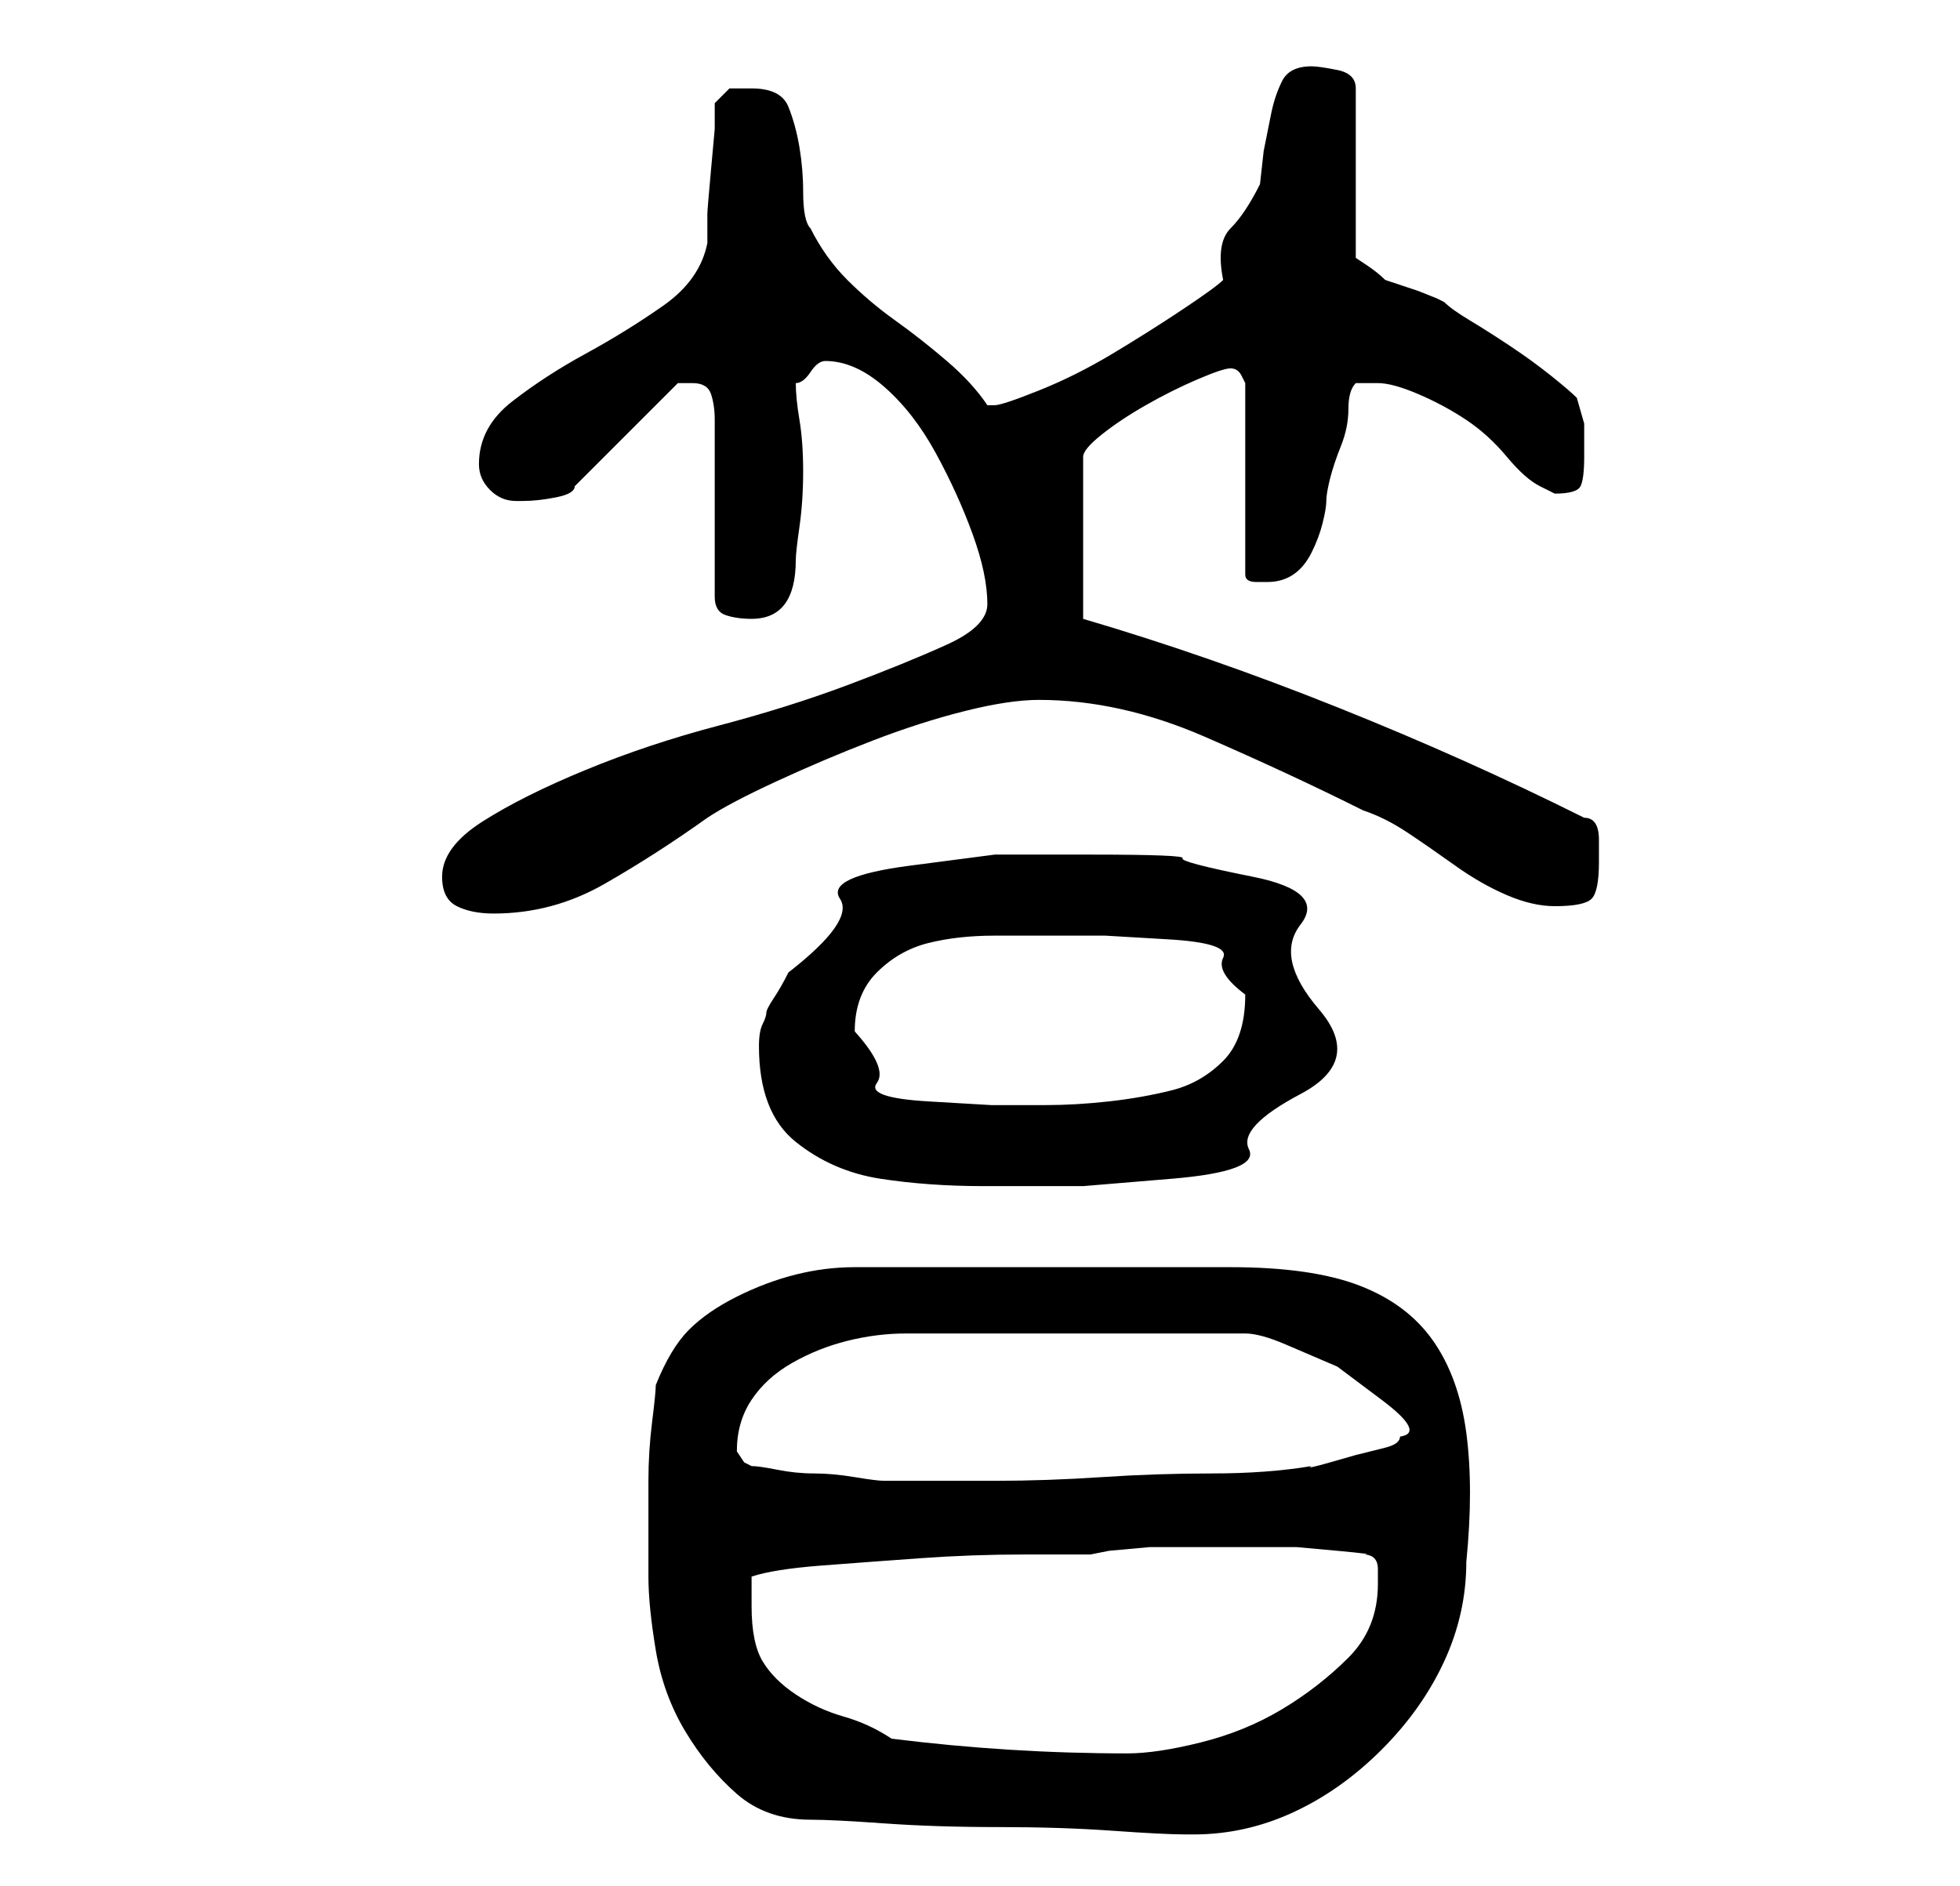 <?xml version="1.0" standalone="no"?>
<!DOCTYPE svg PUBLIC "-//W3C//DTD SVG 1.1//EN" "http://www.w3.org/Graphics/SVG/1.1/DTD/svg11.dtd" >
<svg xmlns="http://www.w3.org/2000/svg" xmlns:xlink="http://www.w3.org/1999/xlink" version="1.1" viewBox="-10 0 266 256">
   <path fill="currentColor"
d="M100 247q3 0 10 0.5t15.5 0.5t15.5 0.5t10 0.5h1q7 0 13.5 -3t12 -8.5t8.5 -12t3 -13.5q1 -10 0 -17.5t-4.5 -12.5t-10 -7.5t-17.5 -2.5h-25h-26q-4 0 -8 1t-8 3t-6.5 4.5t-4.5 7.5q0 1 -0.5 5t-0.5 8v7.5v5.5q0 4 1 10t4 11t7 8.5t10 3.5zM111 236q-3 -2 -6.5 -3
t-6.5 -3t-4.5 -4.5t-1.5 -7.5v-2v-2q3 -1 9.5 -1.5t13.5 -1t14 -0.5h9l2.5 -0.5t5.5 -0.5h6h5h3h6t5.5 0.5t3.5 0.5q2 0 2 2v2q0 6 -4 10t-9 7t-11 4.5t-10 1.5q-8 0 -16 -0.5t-16 -1.5zM92 199l-1 -0.5t-1 -1.5q0 -4 2 -7t5.5 -5t7.5 -3t8 -1h46q2 0 5.5 1.5l7 3t6 4.5
t2.5 5q0 1 -2 1.5l-4 1t-3.5 1t-2.5 0.5q-6 1 -13.5 1t-15 0.5t-14.5 0.5h-14h-1q-1 0 -4 -0.5t-5.5 -0.5t-5 -0.5t-3.5 -0.5zM93 142q0 9 5 13t11.5 5t14 1h13.5t12 -1t10.5 -4t7 -7.5t2.5 -11.5t-2.5 -11.5t-6.5 -6.5t-9.5 -2.5t-12.5 -0.5h-13t-11.5 1.5t-9.5 4.5t-7 10
q-1 2 -2 3.5t-1 2t-0.5 1.5t-0.5 3zM106 140q0 -5 3 -8t7 -4t9 -1h9h6t8.5 0.5t7.5 2.5t3 5q0 6 -3 9t-7 4t-8.5 1.5t-8.5 0.5h-7.5t-8.5 -0.5t-7 -2.5t-3 -7zM50 119q0 3 2 4t5 1q8 0 15 -4t14 -9q3 -2 9.5 -5t13 -5.5t12.5 -4t10 -1.5q11 0 22.5 5t21.5 10q3 1 6 3
t6.5 4.5t7 4t6.5 1.5q4 0 5 -1t1 -5v-3q0 -3 -2 -3q-16 -8 -33.5 -15t-34.5 -12v-22q0 -1 2.5 -3t6 -4t7 -3.5t4.5 -1.5t1.5 1l0.5 1v26q0 1 1.5 1h1.5q2 0 3.5 -1t2.5 -3t1.5 -4t0.5 -3t0.5 -3t1.5 -4.5t1 -5t1 -3.5h1h2q2 0 5.5 1.5t6.5 3.5t5.5 5t4.5 4l1 0.5l1 0.5
q3 0 3.5 -1t0.5 -4v-4.5t-1 -3.5q-1 -1 -3.5 -3t-5.5 -4t-5.5 -3.5t-3.5 -2.5l-1 -0.5t-2.5 -1l-3 -1l-1.5 -0.5q-1 -1 -2.5 -2l-1.5 -1v-23q0 -2 -2.5 -2.5t-3.5 -0.5q-3 0 -4 2t-1.5 4.5l-1 5t-0.5 4.5q-2 4 -4 6t-1 7q-1 1 -5.5 4t-9.5 6t-10 5t-6 2h-1q-2 -3 -5.5 -6
t-7 -5.5t-6.5 -5.5t-5 -7q-1 -1 -1 -5q0 -3 -0.5 -6t-1.5 -5.5t-5 -2.5h-3t-2 2v3.5t-0.5 5.5t-0.5 6v4q-1 5 -6 8.5t-10.5 6.5t-10 6.5t-4.5 8.5q0 2 1.5 3.5t3.5 1.5h1q2 0 4.5 -0.5t2.5 -1.5l14 -14h1.5h0.5q2 0 2.5 1.5t0.5 3.5v24q0 2 1.5 2.5t3.5 0.5q3 0 4.5 -2
t1.5 -6q0 -1 0.5 -4.5t0.5 -7.5t-0.5 -7t-0.5 -5q1 0 2 -1.5t2 -1.5v0q4 0 8 3.5t7 9t5 11t2 9.5q0 3 -5.5 5.5t-13.5 5.5t-17.5 5.5t-18 6t-14 7t-5.5 7.5z" />
</svg>

